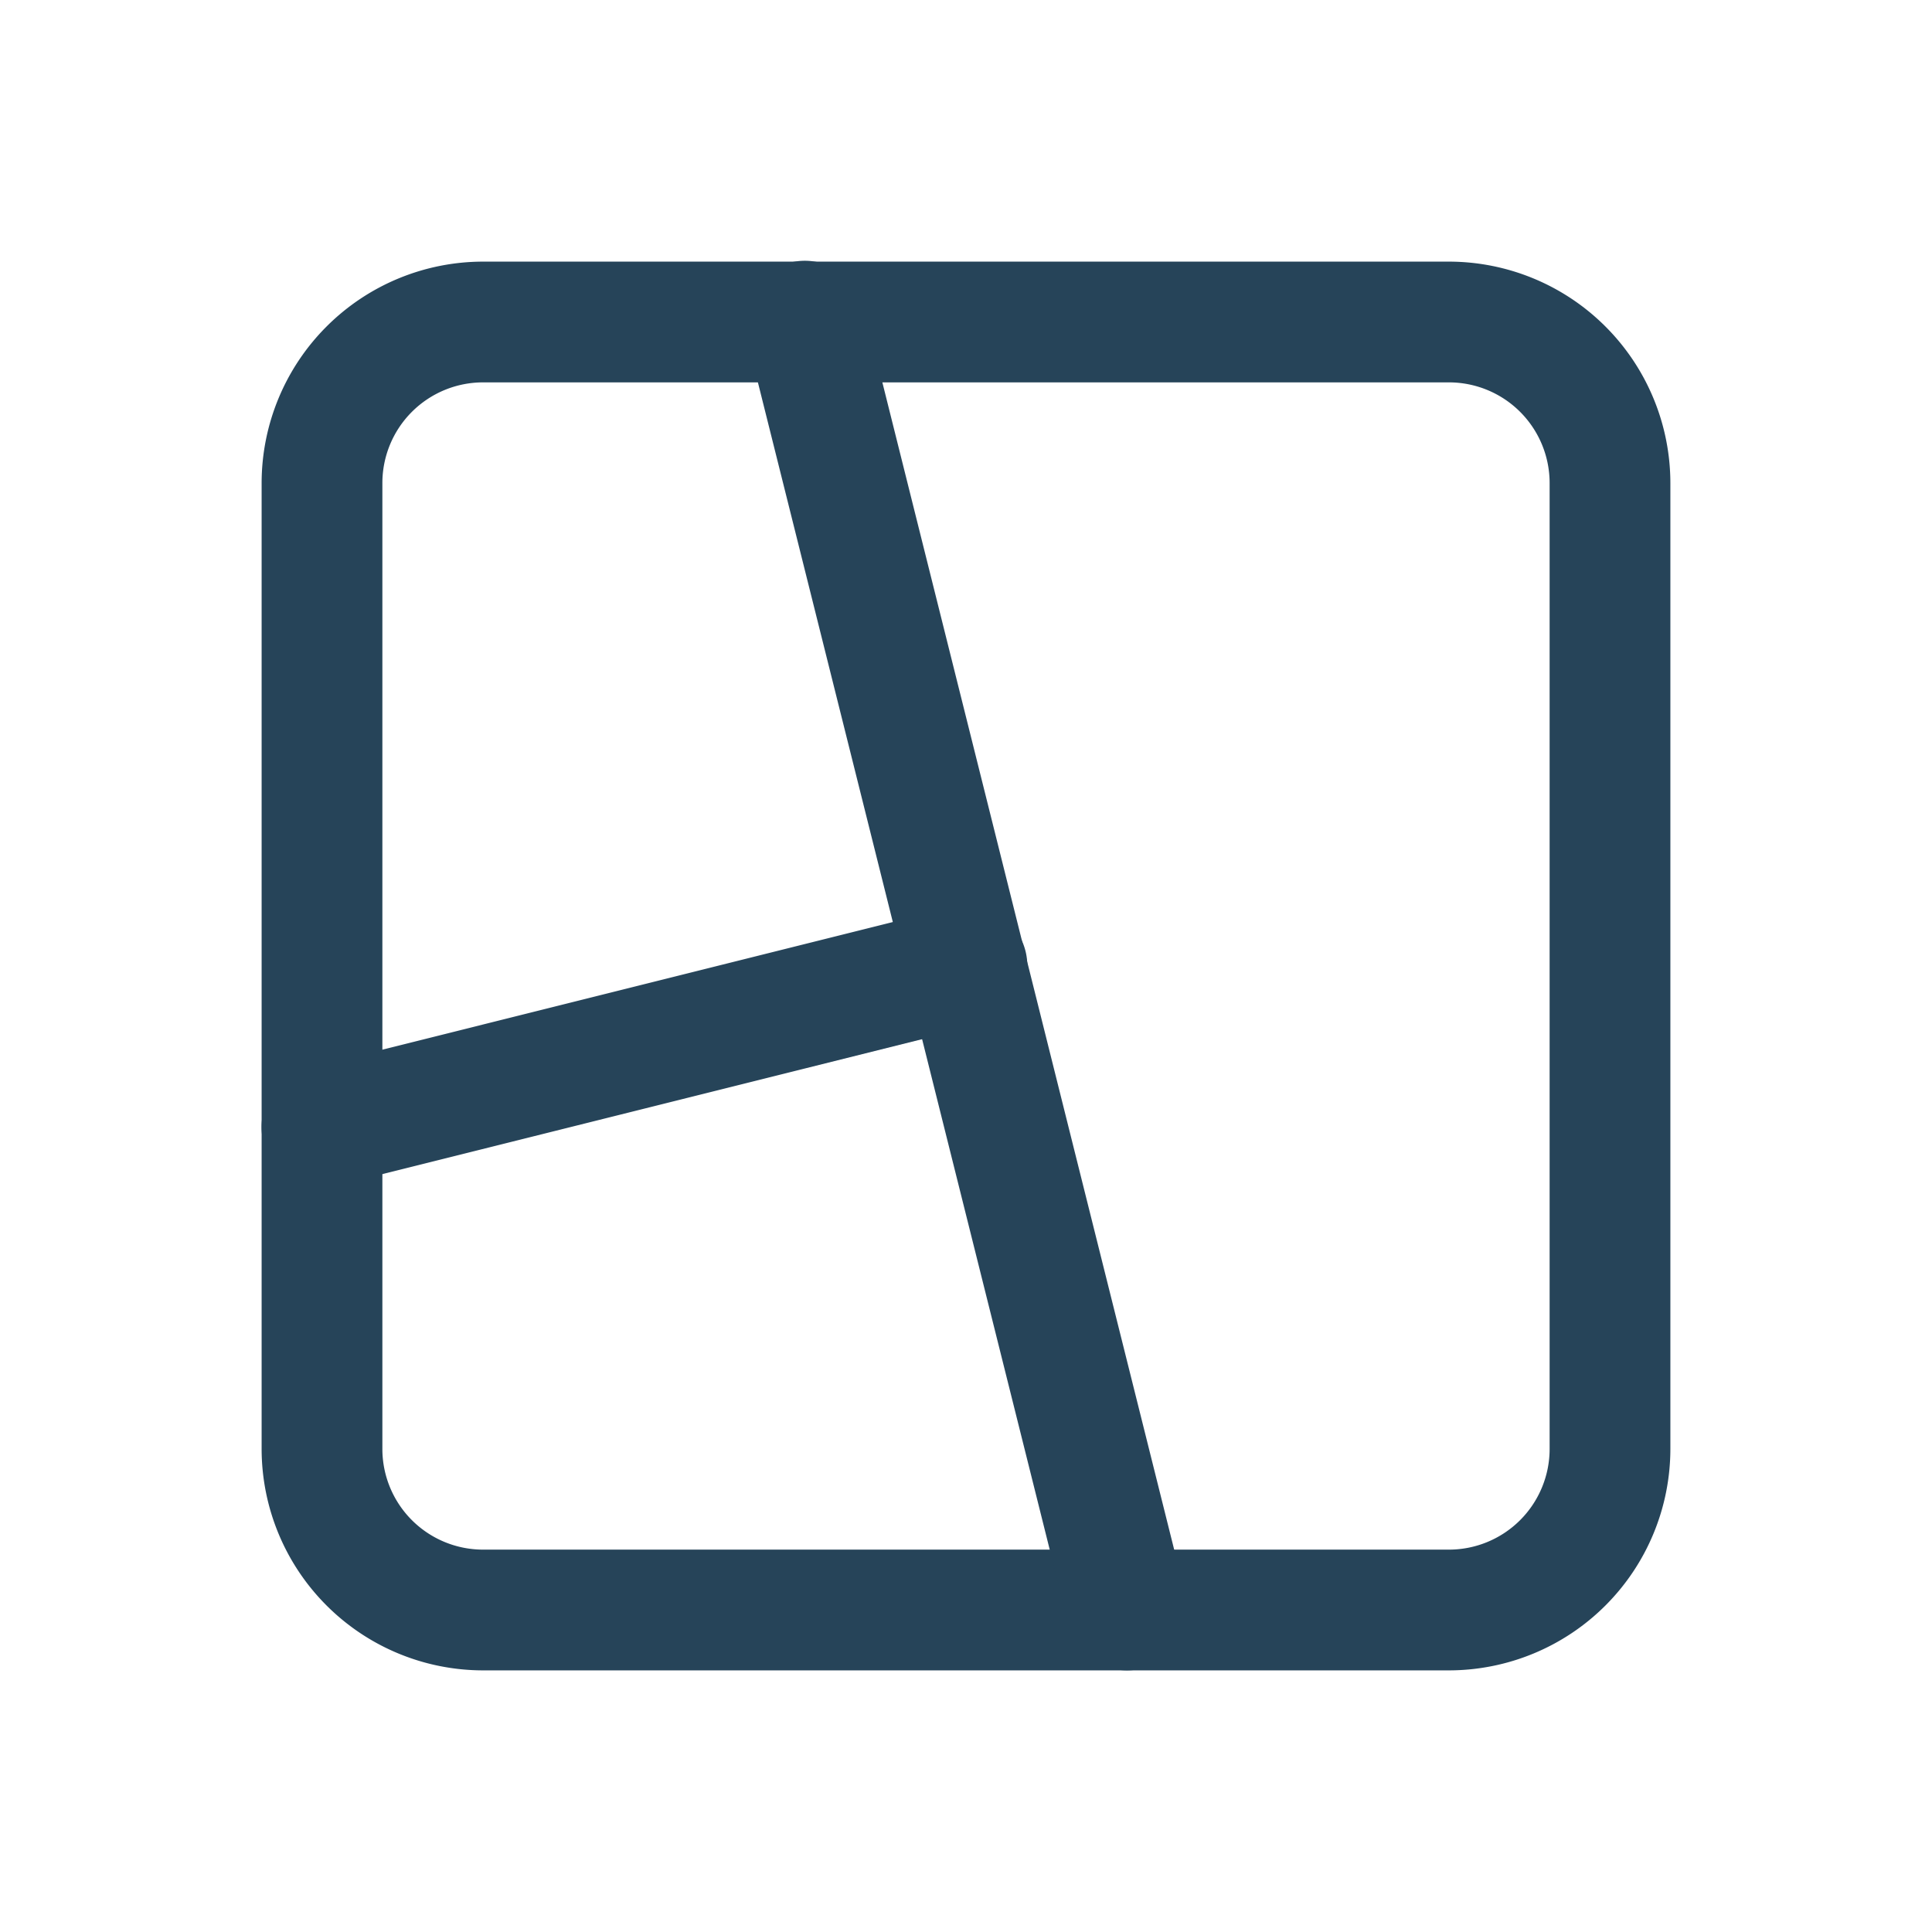 <svg xmlns="http://www.w3.org/2000/svg" width="24" height="24" viewBox="0 0 24 24"><path d="M0,0H24V24H0Z" fill="none"/><path d="M6,3.25H18A2.753,2.753,0,0,1,20.75,6V18A2.753,2.753,0,0,1,18,20.75H6A2.753,2.753,0,0,1,3.25,18V6A2.753,2.753,0,0,1,6,3.25Zm12,16A1.251,1.251,0,0,0,19.25,18V6A1.251,1.251,0,0,0,18,4.75H6A1.251,1.251,0,0,0,4.75,6V18A1.251,1.251,0,0,0,6,19.25Z" fill="#264459"/><path d="M14,20.75a.75.75,0,0,1-.727-.568l-4-16a.75.75,0,1,1,1.455-.364l4,16A.751.751,0,0,1,14,20.75Z" fill="#264459"/><path d="M4,14.75a.75.75,0,0,1-.181-1.478l8-2a.75.75,0,1,1,.364,1.455l-8,2A.752.752,0,0,1,4,14.75Z" fill="#264459"/></svg>
